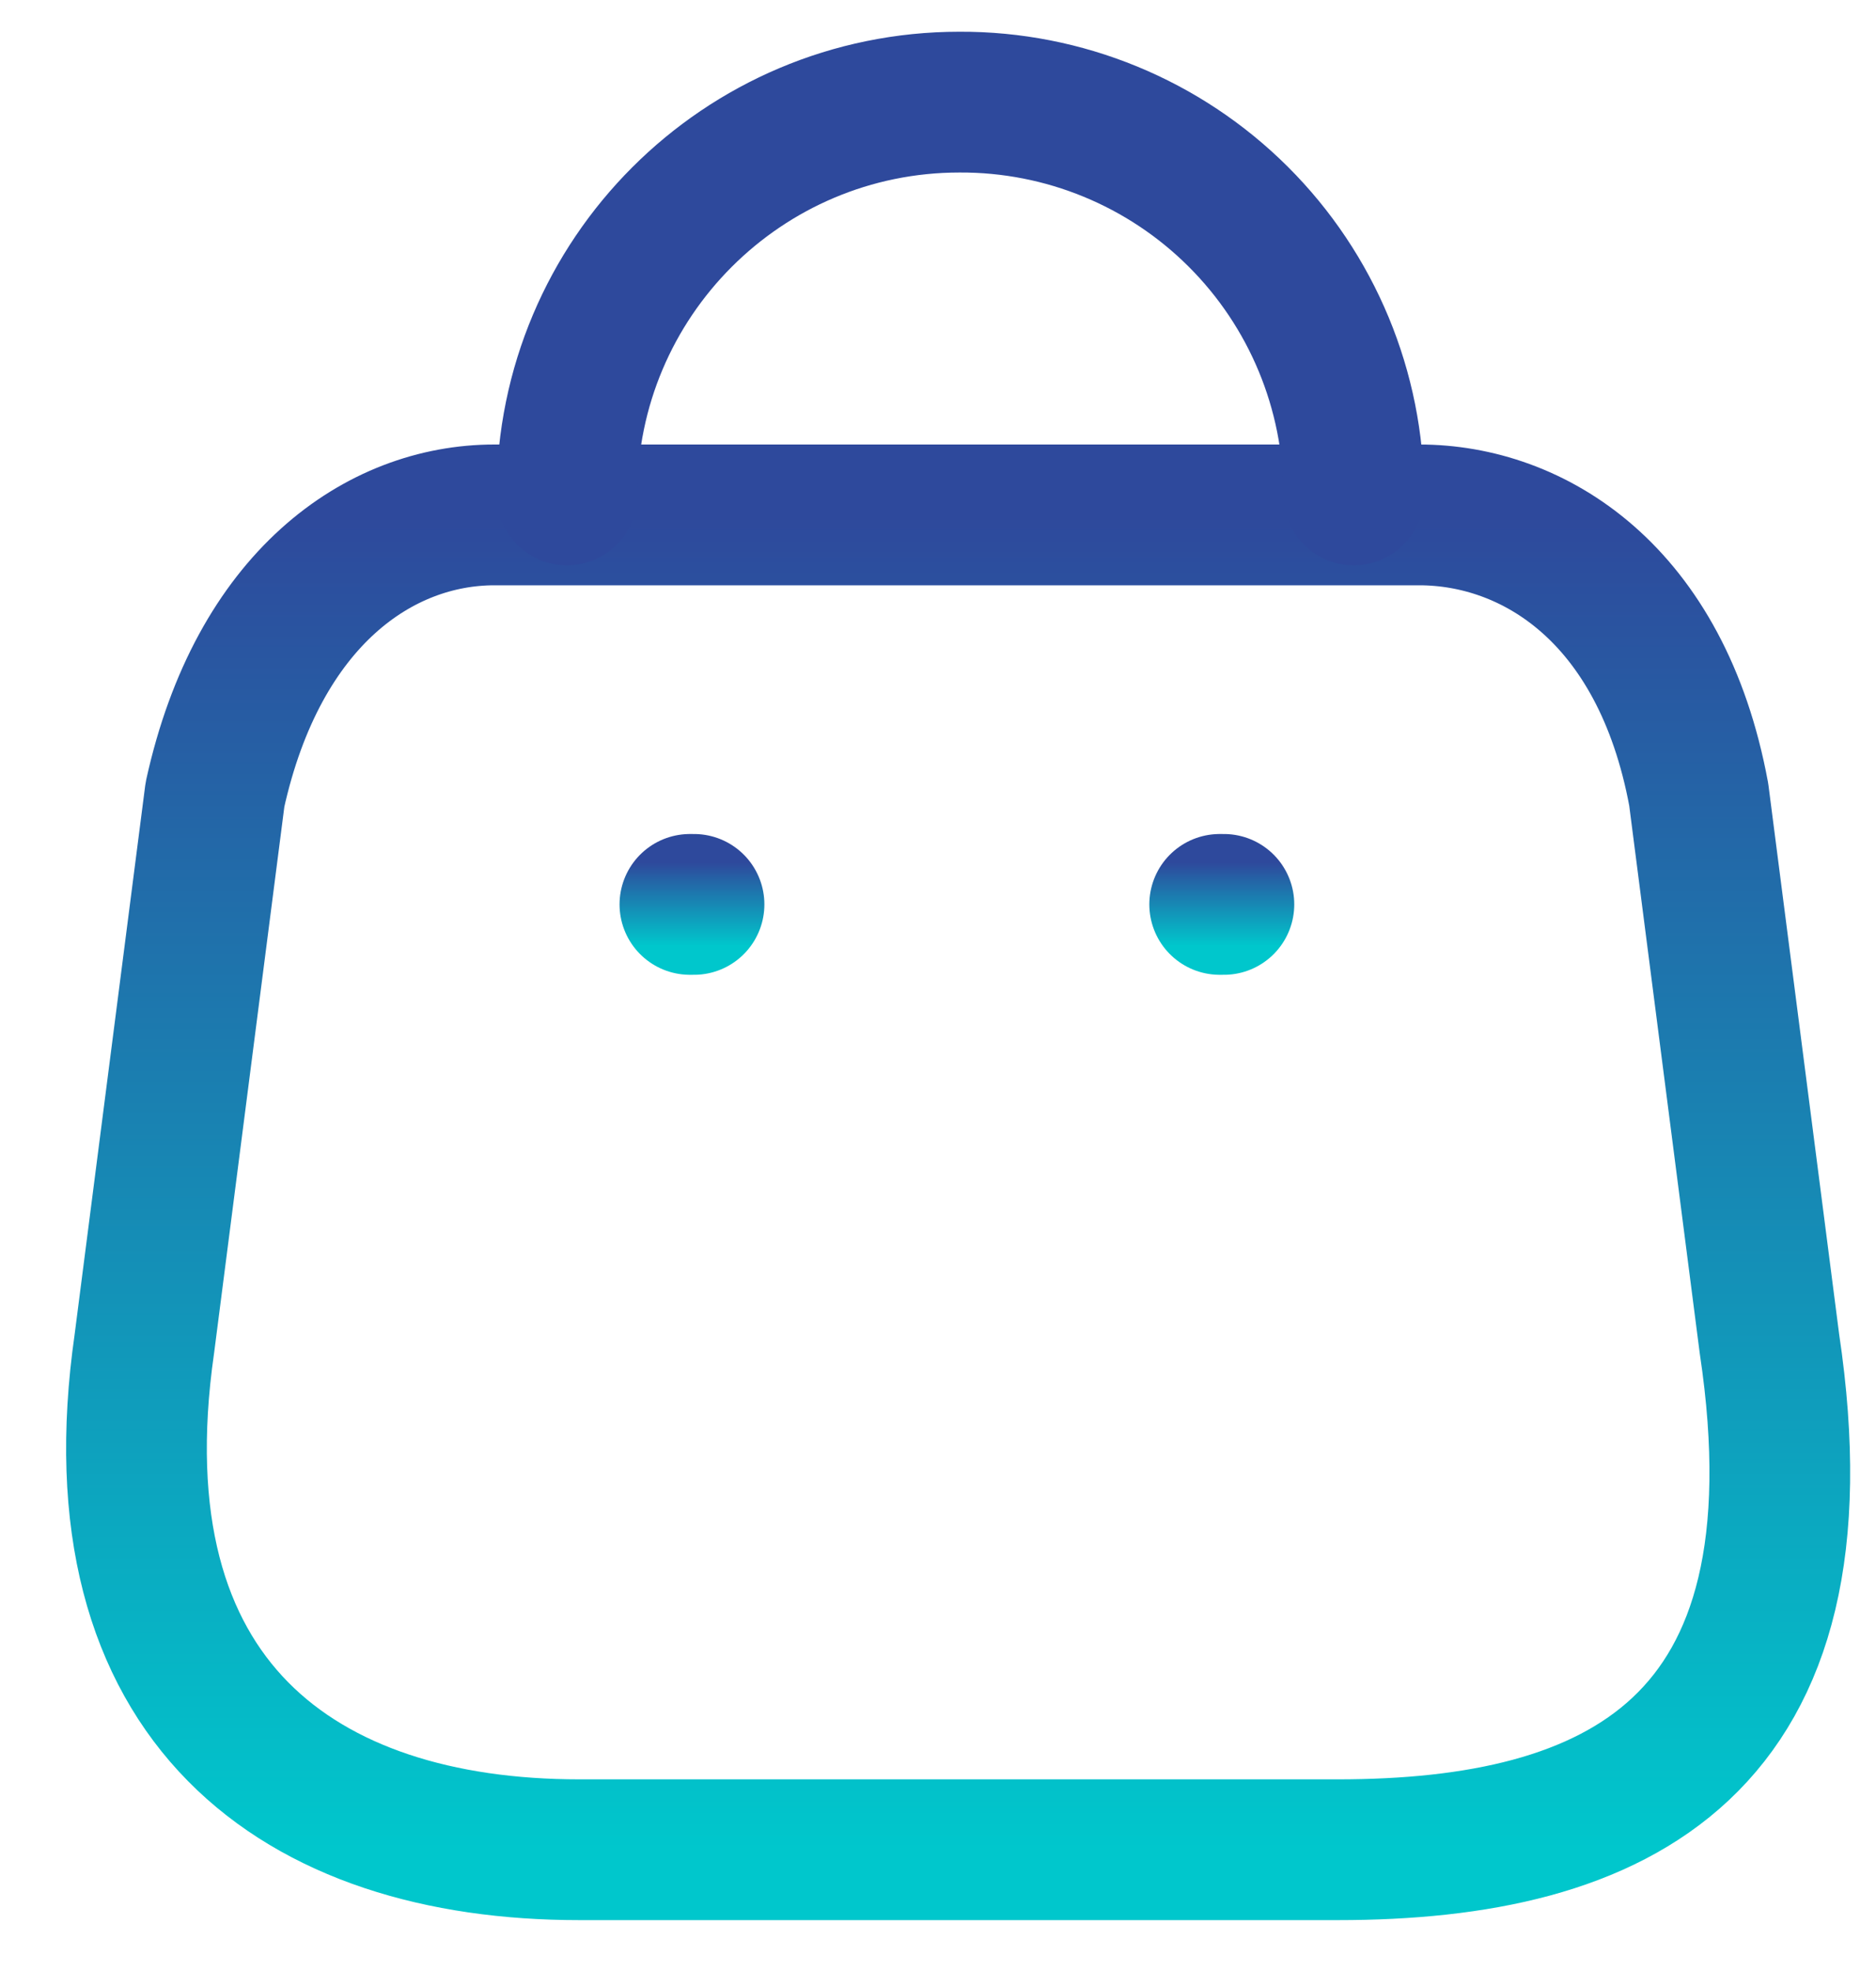 <svg width="20" height="21" viewBox="0 0 20 21" fill="none" xmlns="http://www.w3.org/2000/svg">
    <path fill-rule="evenodd" clip-rule="evenodd" d="M6.176 19.708H14.262C17.233 19.708 19.511 18.635 18.864 14.317L18.11 8.465C17.711 6.311 16.337 5.486 15.131 5.486H5.271C4.048 5.486 2.753 6.373 2.292 8.465L1.539 14.317C0.989 18.148 3.205 19.708 6.176 19.708Z" stroke="url(#paint0_linear)" stroke-width="1.5" stroke-linecap="round" stroke-linejoin="round"/>
    <path d="M6.044 5.273C6.044 2.962 7.918 1.088 10.229 1.088V1.088C11.342 1.083 12.411 1.522 13.2 2.308C13.988 3.093 14.432 4.16 14.432 5.273V5.273" stroke="#2E499C" stroke-width="1.5" stroke-linecap="round" stroke-linejoin="round"/>
    <path d="M7.355 9.636H7.399" stroke="url(#paint1_linear)" stroke-width="1.5" stroke-linecap="round" stroke-linejoin="round"/>
    <path d="M13.003 9.636H13.048" stroke="url(#paint2_linear)" stroke-width="1.5" stroke-linecap="round" stroke-linejoin="round"/>
    <defs>
        <linearGradient id="paint0_linear" x1="10.215" y1="5.486" x2="10.215" y2="19.708" gradientUnits="userSpaceOnUse">
            <stop stop-color="#2E499C"/>
            <stop offset="1" stop-color="#00C7CC"/>
        </linearGradient>
        <linearGradient id="paint1_linear" x1="7.377" y1="9.192" x2="7.377" y2="10.079" gradientUnits="userSpaceOnUse">
            <stop stop-color="#2E499C"/>
            <stop offset="1" stop-color="#00C7CC"/>
        </linearGradient>
        <linearGradient id="paint2_linear" x1="13.025" y1="9.192" x2="13.025" y2="10.079" gradientUnits="userSpaceOnUse">
            <stop stop-color="#2E499C"/>
            <stop offset="1" stop-color="#00C7CC"/>
        </linearGradient>
    </defs>
</svg>
